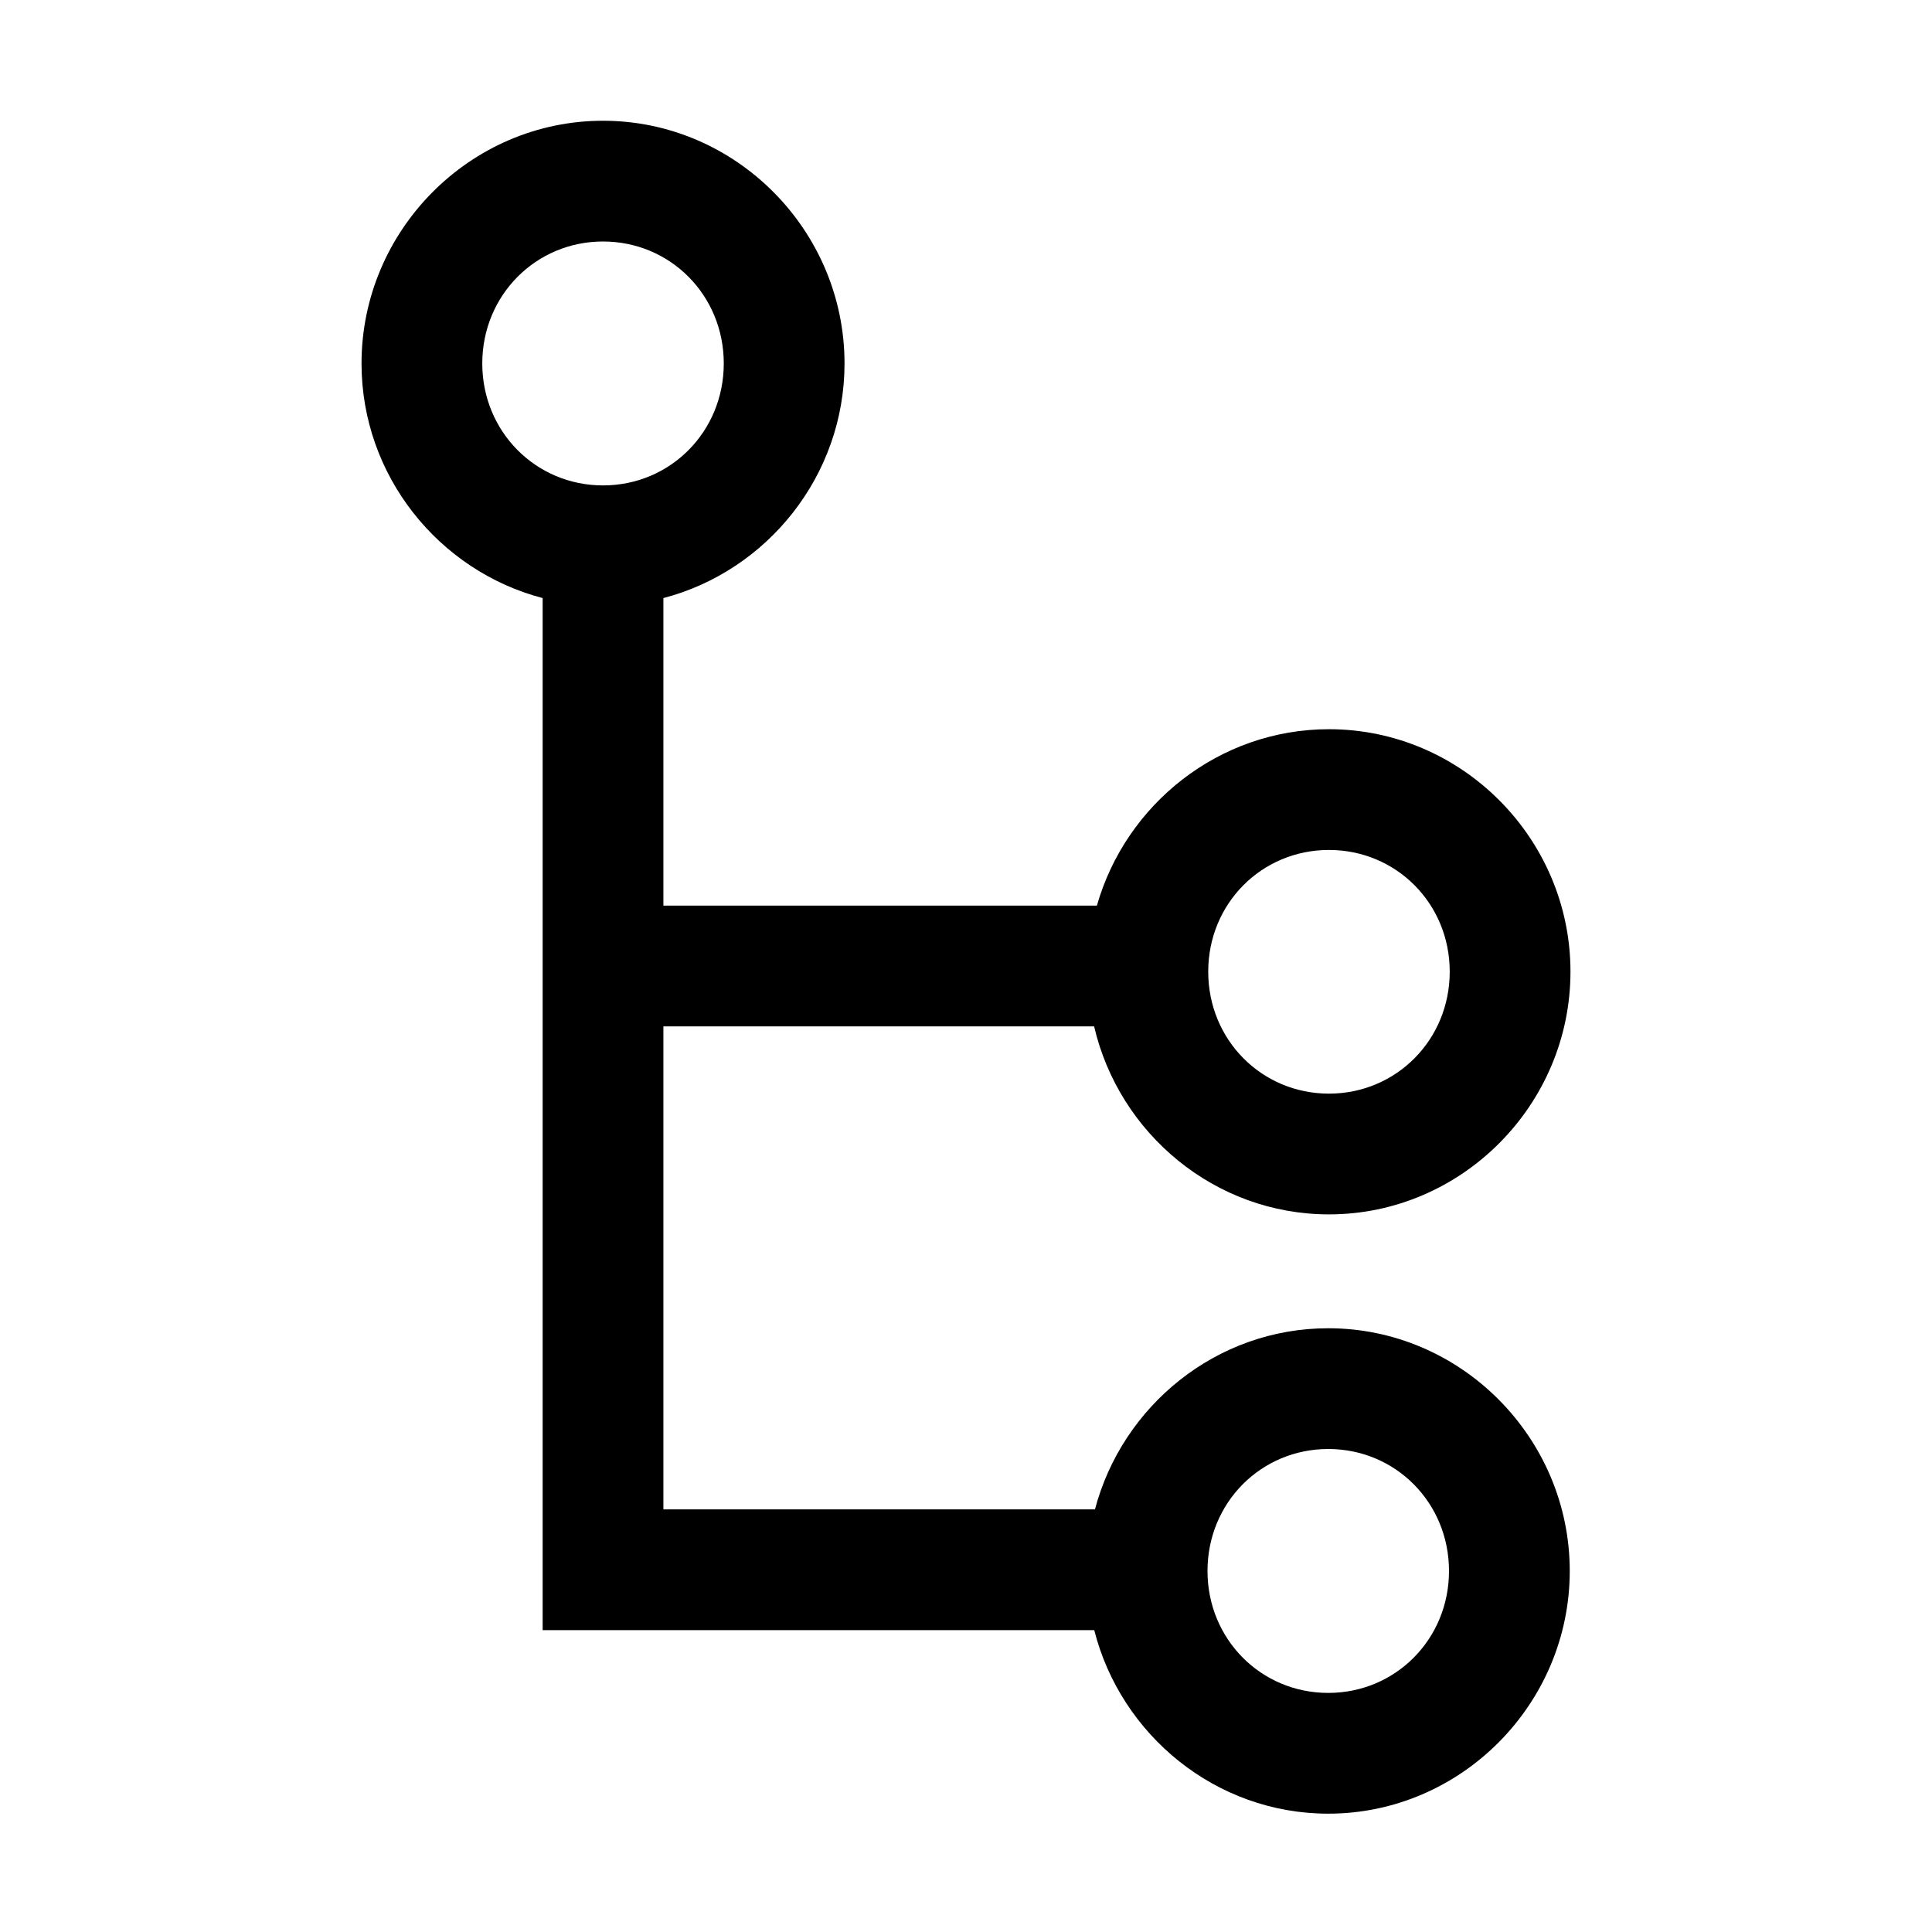 <?xml version="1.0" encoding="UTF-8" standalone="no"?>
<svg
   width="16"
   height="16"
   viewBox="0 0 16 16"
   fill="currentColor"
   version="1.1"
   id="svg1"
   sodipodi:docname="12-tree.svg"
   inkscape:version="1.3 (0e150ed6c4, 2023-07-21)"
   xmlns:inkscape="http://www.inkscape.org/namespaces/inkscape"
   xmlns:sodipodi="http://sodipodi.sourceforge.net/DTD/sodipodi-0.dtd"
   xmlns="http://www.w3.org/2000/svg"
   xmlns:svg="http://www.w3.org/2000/svg">
  <defs
     id="defs1" />
  <sodipodi:namedview
     id="namedview1"
     pagecolor="#ffffff"
     bordercolor="#000000"
     borderopacity="0.25"
     inkscape:showpageshadow="2"
     inkscape:pageopacity="0.0"
     inkscape:pagecheckerboard="0"
     inkscape:deskcolor="#d1d1d1"
     inkscape:zoom="22.627417"
     inkscape:cx="3.1598834"
     inkscape:cy="8.2643105"
     inkscape:window-width="1920"
     inkscape:window-height="1010"
     inkscape:window-x="-6"
     inkscape:window-y="-6"
     inkscape:window-maximized="1"
     inkscape:current-layer="svg1"
     showgrid="true">
    <inkscape:grid
       id="grid1"
       units="px"
       originx="0"
       originy="0"
       spacingx="1"
       spacingy="1"
       empcolor="#0099e5"
       empopacity="0.302"
       color="#0099e5"
       opacity="0.149"
       empspacing="5"
       dotted="false"
       gridanglex="30"
       gridanglez="30"
       visible="true" />
  </sodipodi:namedview>
  <path
     id="ellipse2"
     style="color:#000000;fill:#000000;-inkscape-stroke:none"
     d="M 4.994 1 C 3.894 1 2.994 1.908 2.994 3.01 C 2.994 3.939 3.634 4.728 4.494 4.953 L 4.494 13.5 L 5.014 13.5 L 5.494 13.5 L 9.062 13.5 C 9.282 14.368 10.068 15.02 11 15.02 C 12.1 15.02 13 14.112 13 13.01 C 13 11.908 12.1 11 11 11 C 10.075 11 9.295 11.641 9.068 12.5 L 5.494 12.5 L 5.494 8.5 L 9.061 8.5 C 9.267 9.387 10.061 10.057 11.006 10.057 C 12.106 10.057 13.006 9.149 13.006 8.047 C 13.006 6.945 12.106 6.039 11.006 6.039 C 10.095 6.039 9.323 6.661 9.084 7.5 L 5.494 7.5 L 5.494 4.953 C 6.354 4.728 6.994 3.939 6.994 3.01 C 6.994 1.908 6.094 1 4.994 1 z M 4.994 2 C 5.551 2 5.994 2.445 5.994 3.01 C 5.994 3.575 5.551 4.02 4.994 4.02 C 4.438 4.02 3.994 3.575 3.994 3.01 C 3.994 2.445 4.438 2 4.994 2 z M 11.006 7.039 C 11.562 7.039 12.006 7.482 12.006 8.047 C 12.006 8.612 11.562 9.057 11.006 9.057 C 10.449 9.057 10.006 8.612 10.006 8.047 C 10.006 7.482 10.449 7.039 11.006 7.039 z M 11 12 C 11.557 12 12 12.445 12 13.01 C 12 13.575 11.557 14.02 11 14.02 C 10.443 14.02 10 13.575 10 13.01 C 10 12.445 10.443 12 11 12 z " />
</svg>
